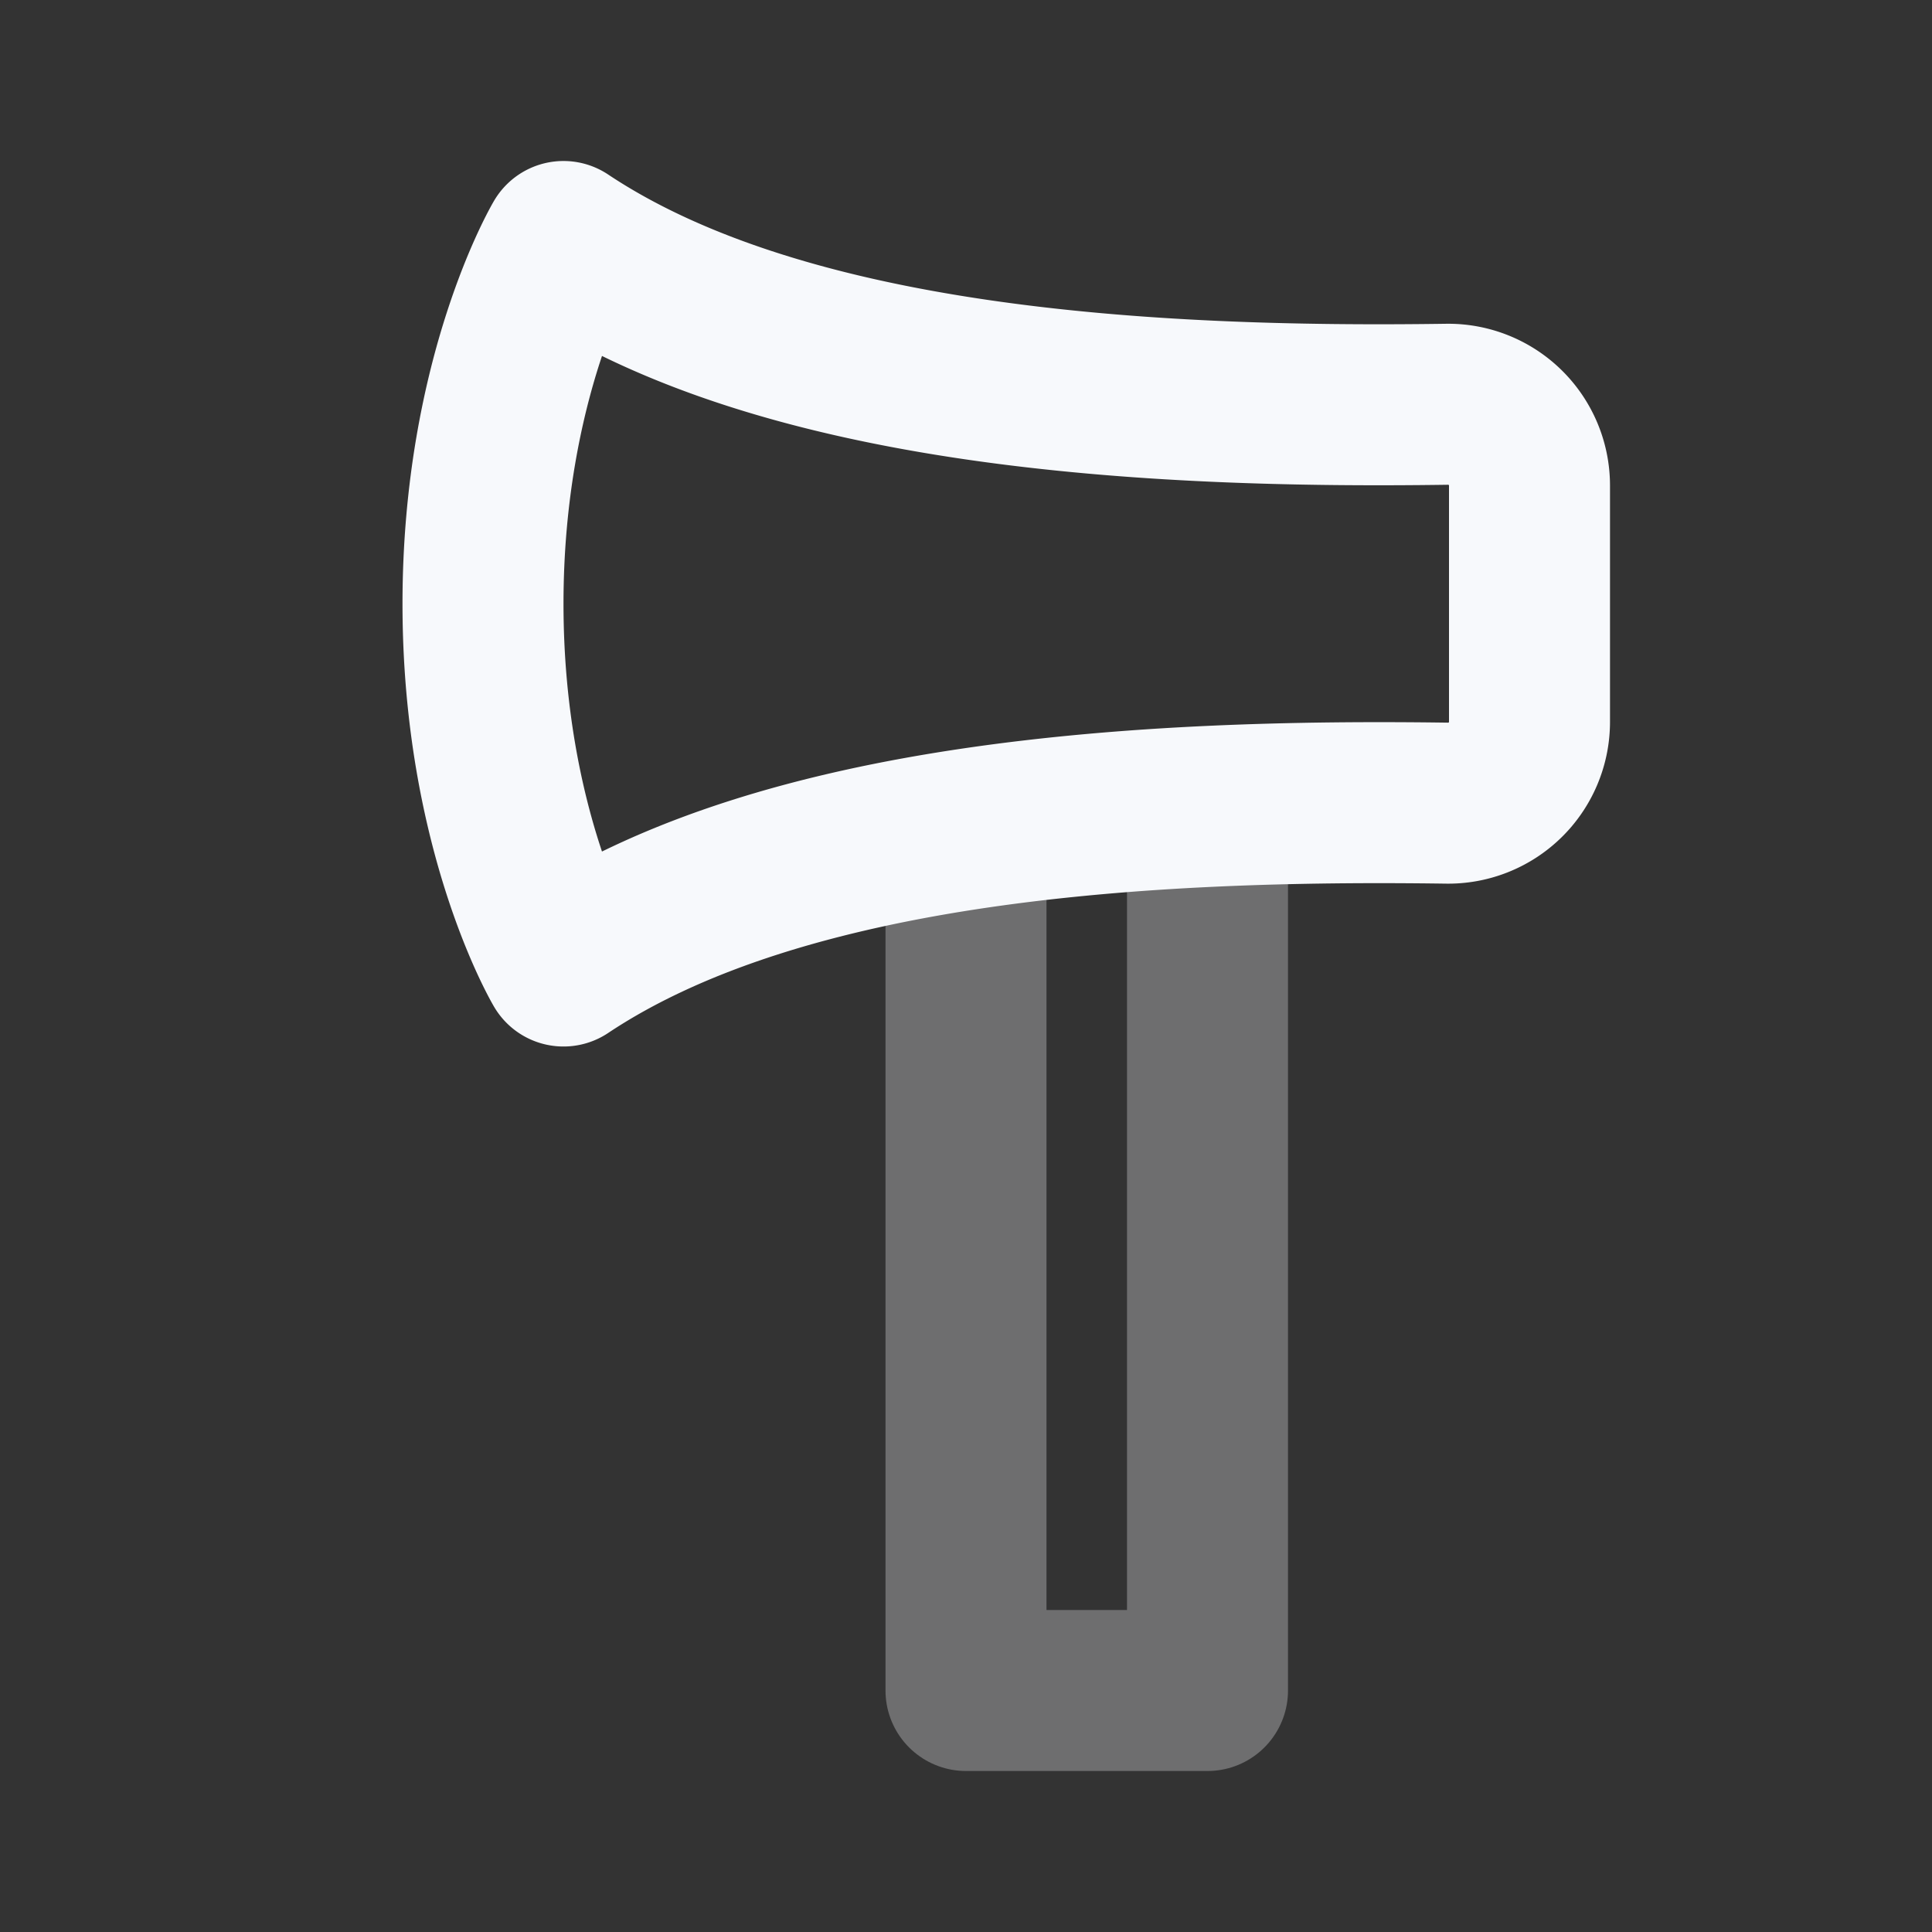 <svg xmlns="http://www.w3.org/2000/svg" width="24" height="24" fill="none"><rect width="100%" height="100%" fill="#333333" stroke="none"/><path stroke="#F7F9FC" stroke-linejoin="round" stroke-width="2" d="M15 10v11h-3V10" opacity=".3"/><path stroke="#F7F9FC" stroke-linejoin="round" stroke-width="2" d="M7 3c2.74 1.826 7.278 2.075 10.972 2.022A1.01 1.01 0 0 1 19 6.03V8.97a1.01 1.01 0 0 1-1.028 1.007C14.278 9.925 9.74 10.174 7 12c0 0-1-1.687-1-4.5C6 4.688 7 3 7 3Z"/></svg>